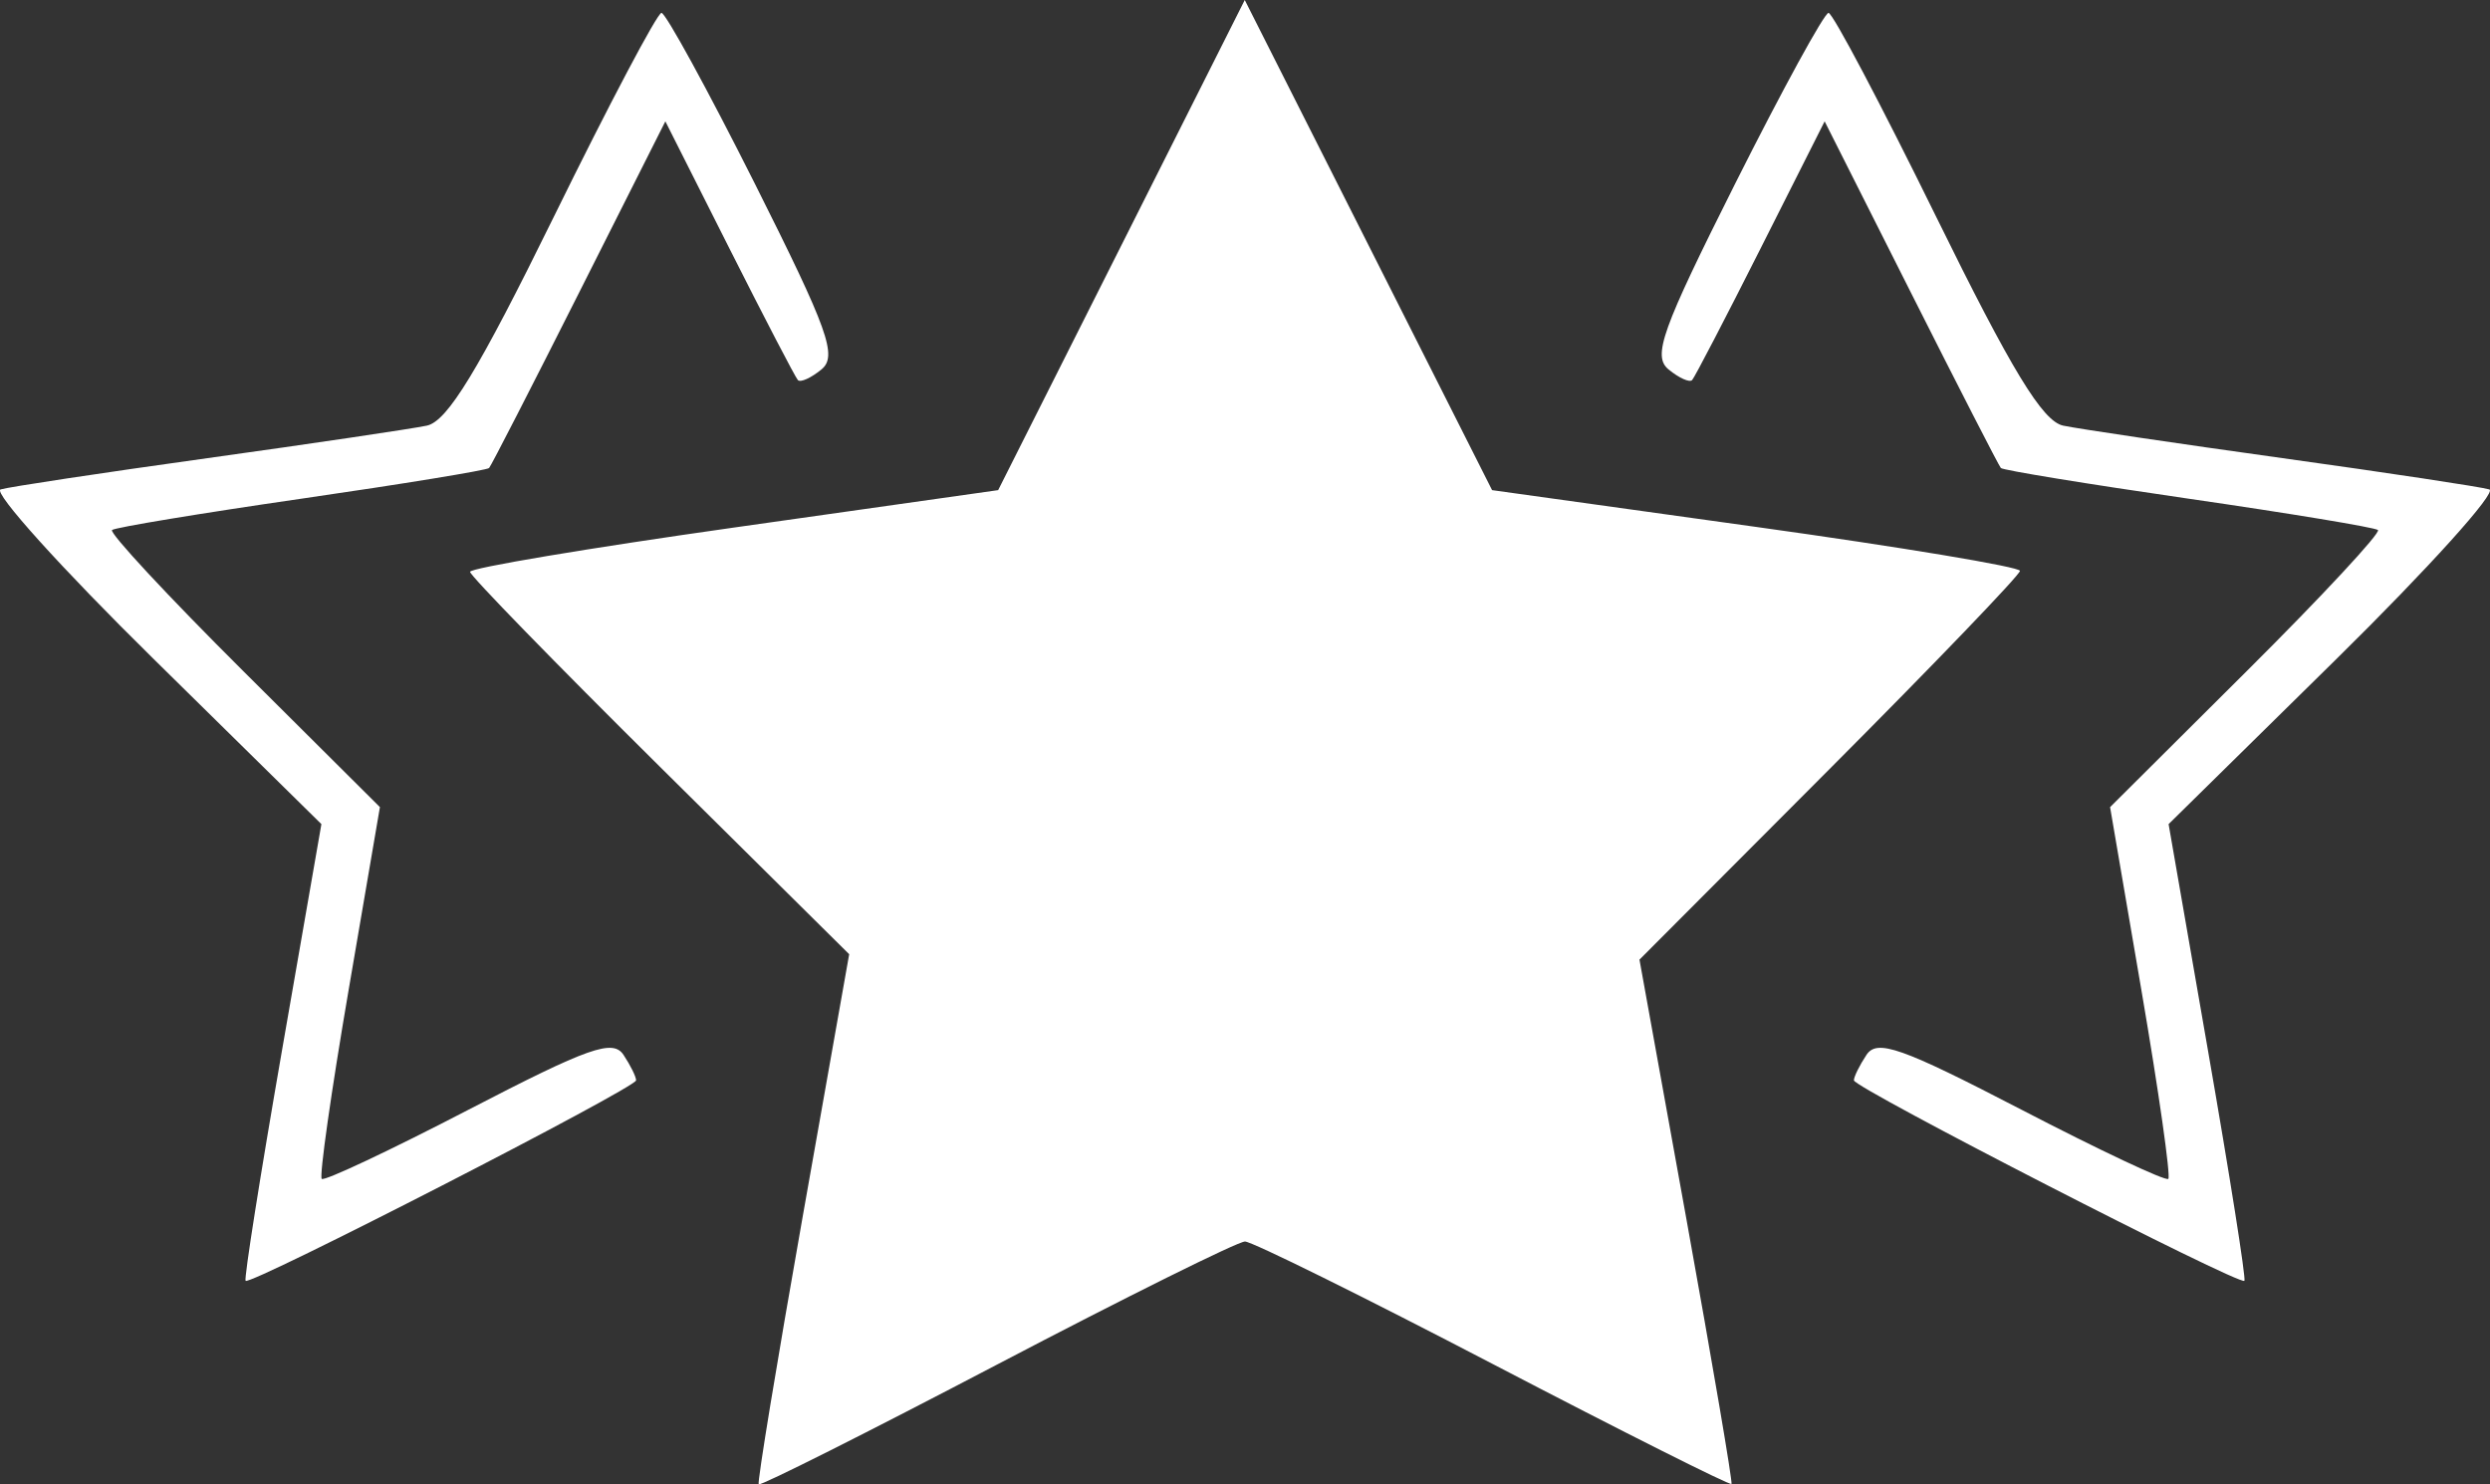 <svg width="52" height="31" viewBox="0 0 52 31" fill="none" xmlns="http://www.w3.org/2000/svg">
<rect x="0" y="0" width="52" height="31" fill="#333333" stroke="none"/>
<path fill-rule="evenodd" clip-rule="evenodd" d="M23.421 5.118L20.845 10.236L15.331 11.017C12.298 11.446 9.816 11.862 9.816 11.942C9.816 12.021 11.598 13.85 13.775 16.007L17.734 19.928L16.76 25.425C16.225 28.448 15.812 30.957 15.844 30.999C15.875 31.041 18.113 29.917 20.816 28.501C23.52 27.085 25.853 25.927 26 25.928C26.147 25.929 28.483 27.084 31.191 28.495C33.899 29.906 36.135 31.029 36.16 30.991C36.185 30.953 35.763 28.474 35.222 25.482L34.238 20.041L38.211 16.057C40.396 13.866 42.184 12.005 42.184 11.922C42.184 11.839 39.703 11.426 36.672 11.004L31.16 10.236L28.578 5.118L25.995 0L23.421 5.118ZM11.57 4.519C9.991 7.734 9.345 8.797 8.914 8.889C8.601 8.955 6.54 9.261 4.333 9.568C2.126 9.875 0.182 10.169 0.013 10.221C-0.155 10.274 1.283 11.868 3.21 13.764L6.712 17.211L5.888 21.943C5.435 24.546 5.093 26.709 5.129 26.749C5.223 26.856 13.282 22.719 13.284 22.562C13.285 22.489 13.167 22.25 13.022 22.031C12.8 21.695 12.298 21.872 9.787 23.174C8.153 24.022 6.772 24.672 6.719 24.62C6.665 24.567 6.917 22.798 7.278 20.69L7.934 16.856L5.077 14.012C3.505 12.448 2.274 11.123 2.34 11.069C2.406 11.015 4.188 10.72 6.299 10.414C8.41 10.108 10.172 9.82 10.214 9.774C10.257 9.728 11.102 8.08 12.093 6.112L13.895 2.534L15.23 5.183C15.965 6.641 16.609 7.88 16.662 7.937C16.715 7.994 16.936 7.895 17.154 7.716C17.494 7.436 17.3 6.896 15.761 3.83C14.777 1.871 13.901 0.269 13.814 0.269C13.727 0.269 12.718 2.181 11.57 4.519ZM36.239 3.83C34.7 6.896 34.506 7.436 34.846 7.716C35.064 7.895 35.285 7.994 35.338 7.937C35.391 7.88 36.035 6.641 36.77 5.183L38.105 2.534L39.907 6.112C40.898 8.08 41.743 9.728 41.785 9.774C41.828 9.82 43.59 10.108 45.701 10.414C47.812 10.72 49.594 11.015 49.66 11.069C49.726 11.123 48.495 12.448 46.923 14.012L44.066 16.856L44.722 20.69C45.083 22.798 45.335 24.567 45.282 24.62C45.228 24.672 43.847 24.022 42.213 23.174C39.702 21.872 39.2 21.695 38.978 22.031C38.833 22.25 38.715 22.489 38.716 22.562C38.718 22.719 46.777 26.856 46.871 26.749C46.907 26.709 46.565 24.546 46.111 21.943L45.288 17.211L48.791 13.764C50.717 11.868 52.155 10.274 51.986 10.221C51.818 10.169 49.874 9.875 47.667 9.568C45.46 9.261 43.398 8.955 43.086 8.889C42.655 8.797 42.009 7.734 40.43 4.519C39.282 2.181 38.273 0.269 38.186 0.269C38.099 0.269 37.223 1.871 36.239 3.83Z" fill="white"/>
</svg>
